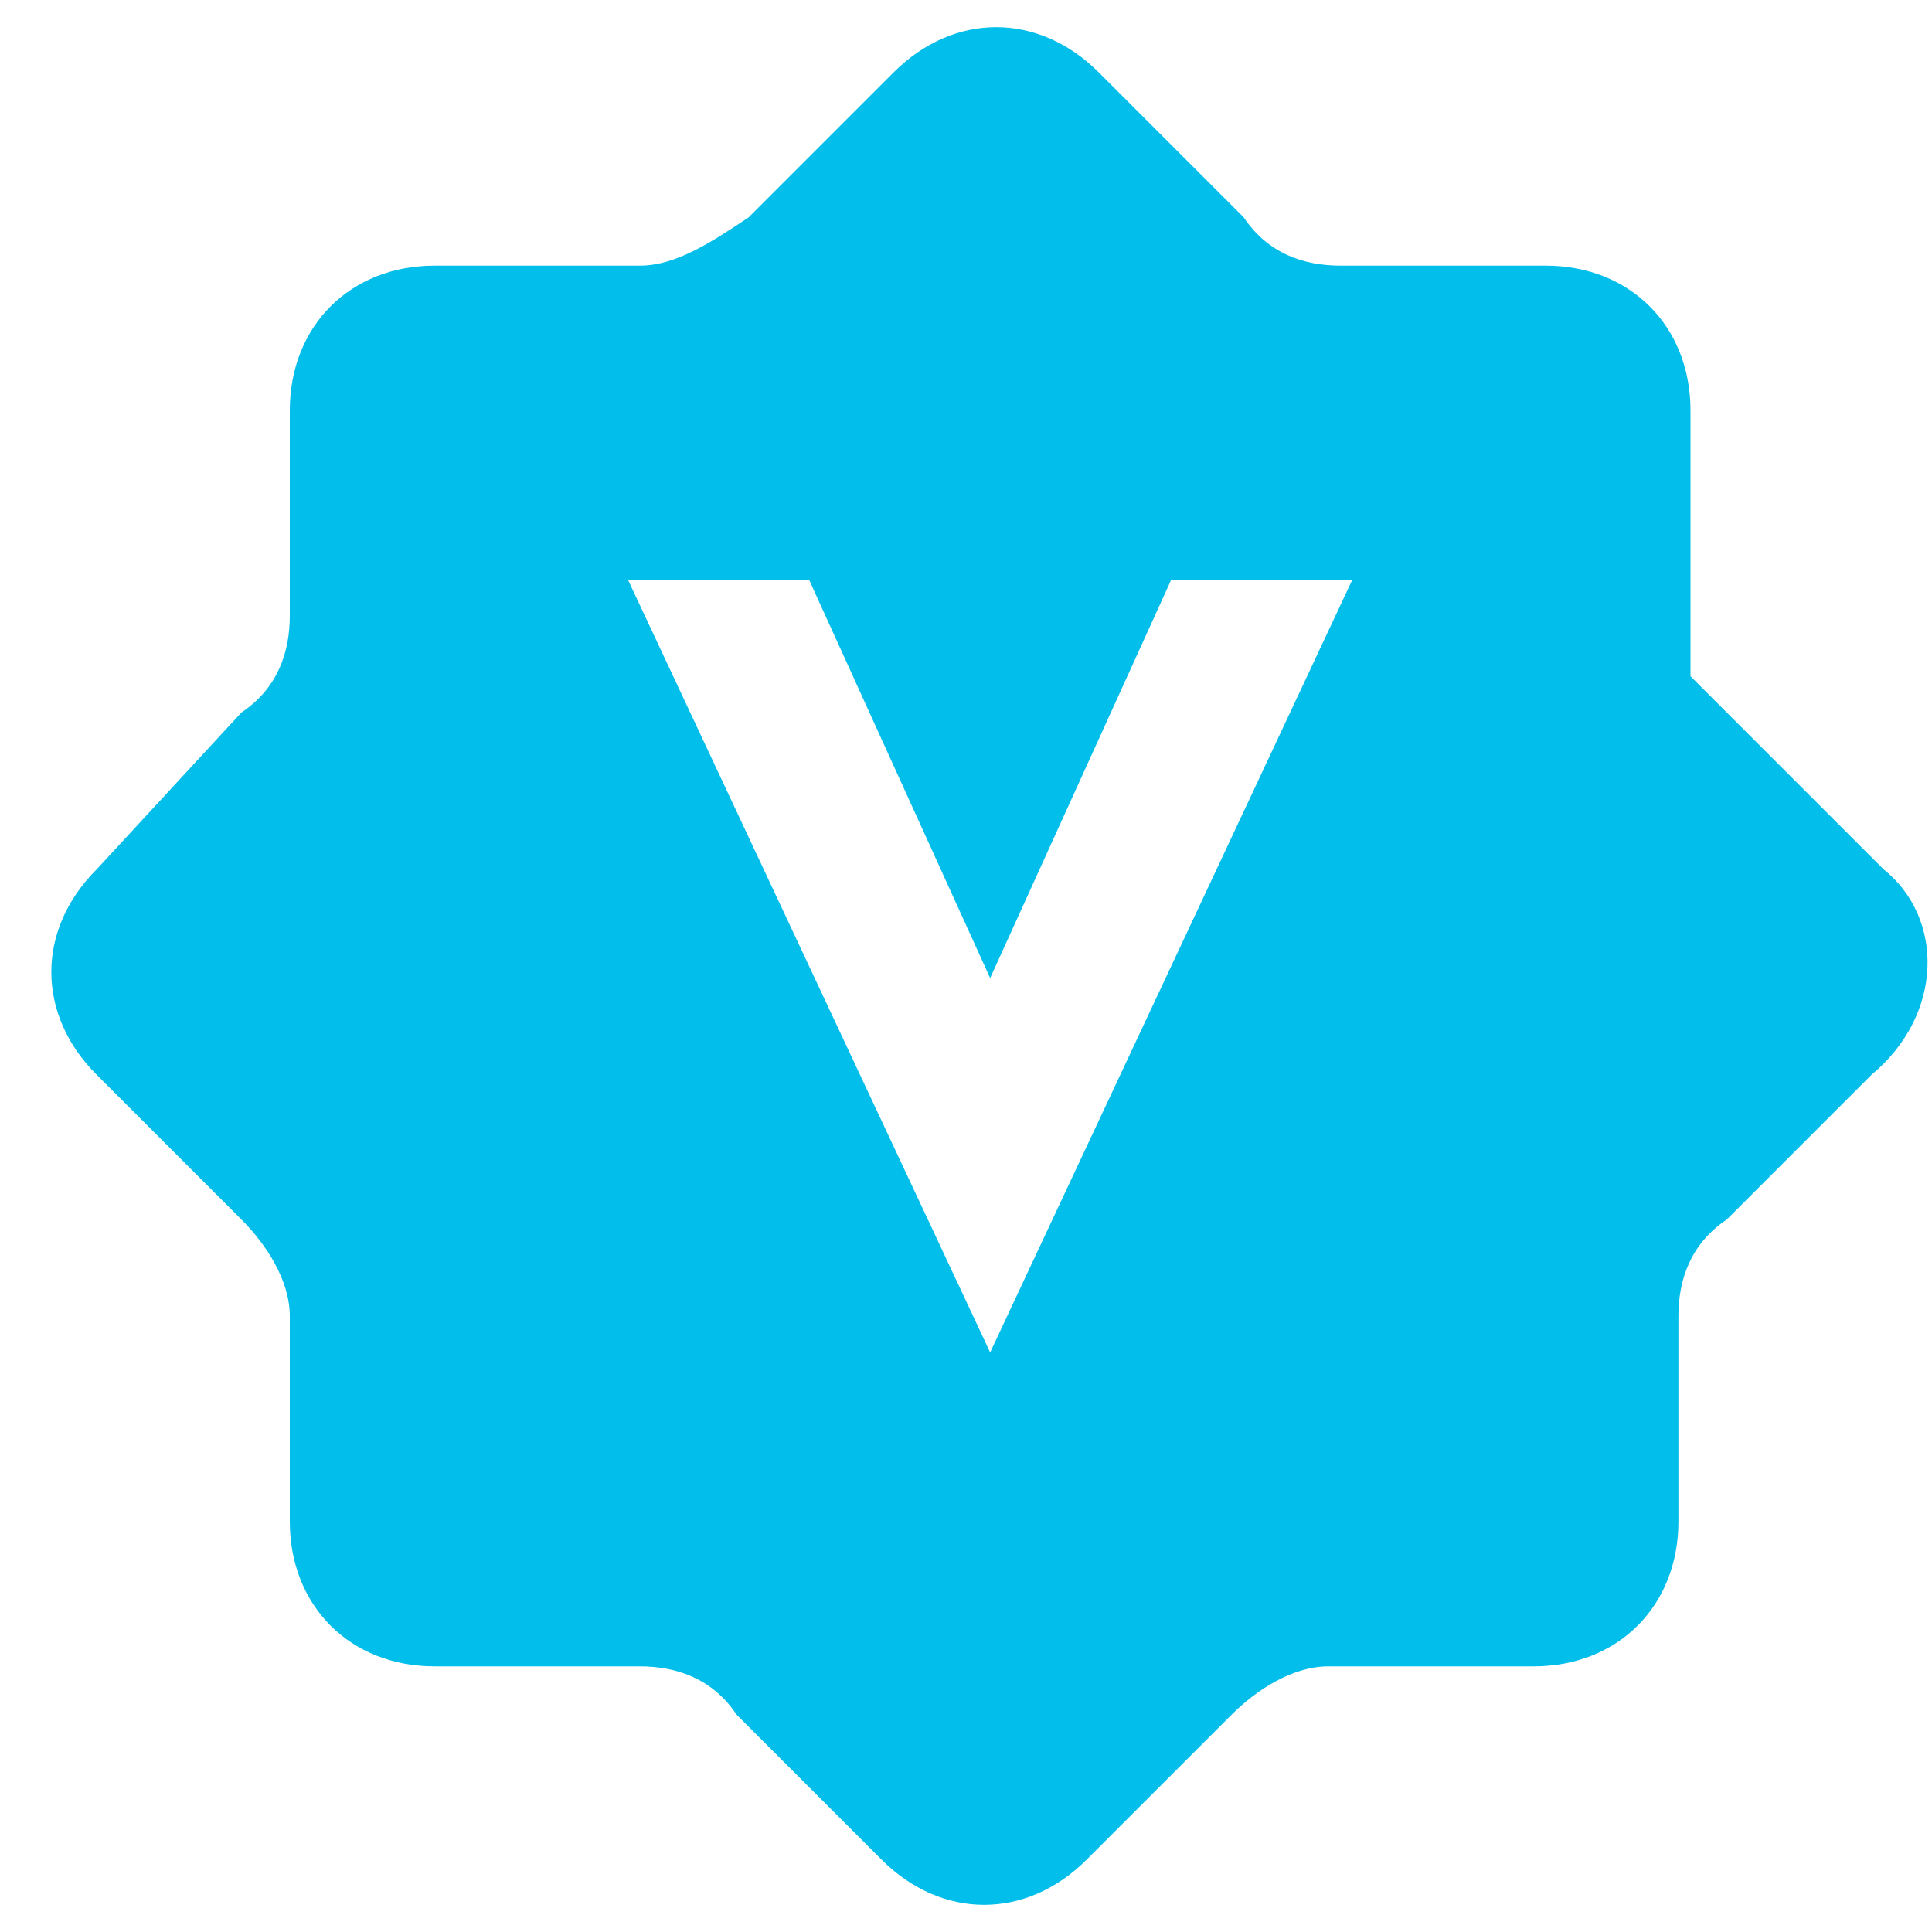 <svg t="1677722551748" class="icon" viewBox="0 0 1024 1024" version="1.1"
  xmlns="http://www.w3.org/2000/svg" p-id="7194" width="300" height="300">
  <path d="M998.4 460.8L896 358.4V217.6c0-44.8-32-76.8-76.8-76.8h-108.8c-19.2 0-38.4-6.4-51.2-25.6L582.4 38.4C550.4 6.4 505.6 6.4 473.6 38.4L396.8 115.2c-19.2 12.8-38.4 25.6-57.6 25.6H230.4c-44.8 0-76.8 32-76.8 76.8v108.8c0 19.2-6.4 38.4-25.6 51.2L51.2 460.8c-32 32-32 76.8 0 108.8L128 646.4c12.8 12.8 25.6 32 25.6 51.2v108.8c0 44.8 32 76.8 76.8 76.8h108.8c19.2 0 38.4 6.4 51.2 25.6l76.8 76.8c32 32 76.8 32 108.8 0l76.8-76.8c12.8-12.8 32-25.6 51.2-25.6h108.8c44.8 0 76.8-32 76.8-76.8v-108.8c0-19.2 6.4-38.4 25.6-51.2l76.8-76.8c38.4-32 38.4-83.2 6.4-108.8z m-473.6 256l-192-409.6h96l96 211.2 96-211.2h96l-192 409.6z" fill="#02beea" p-id="7195"></path>
</svg>